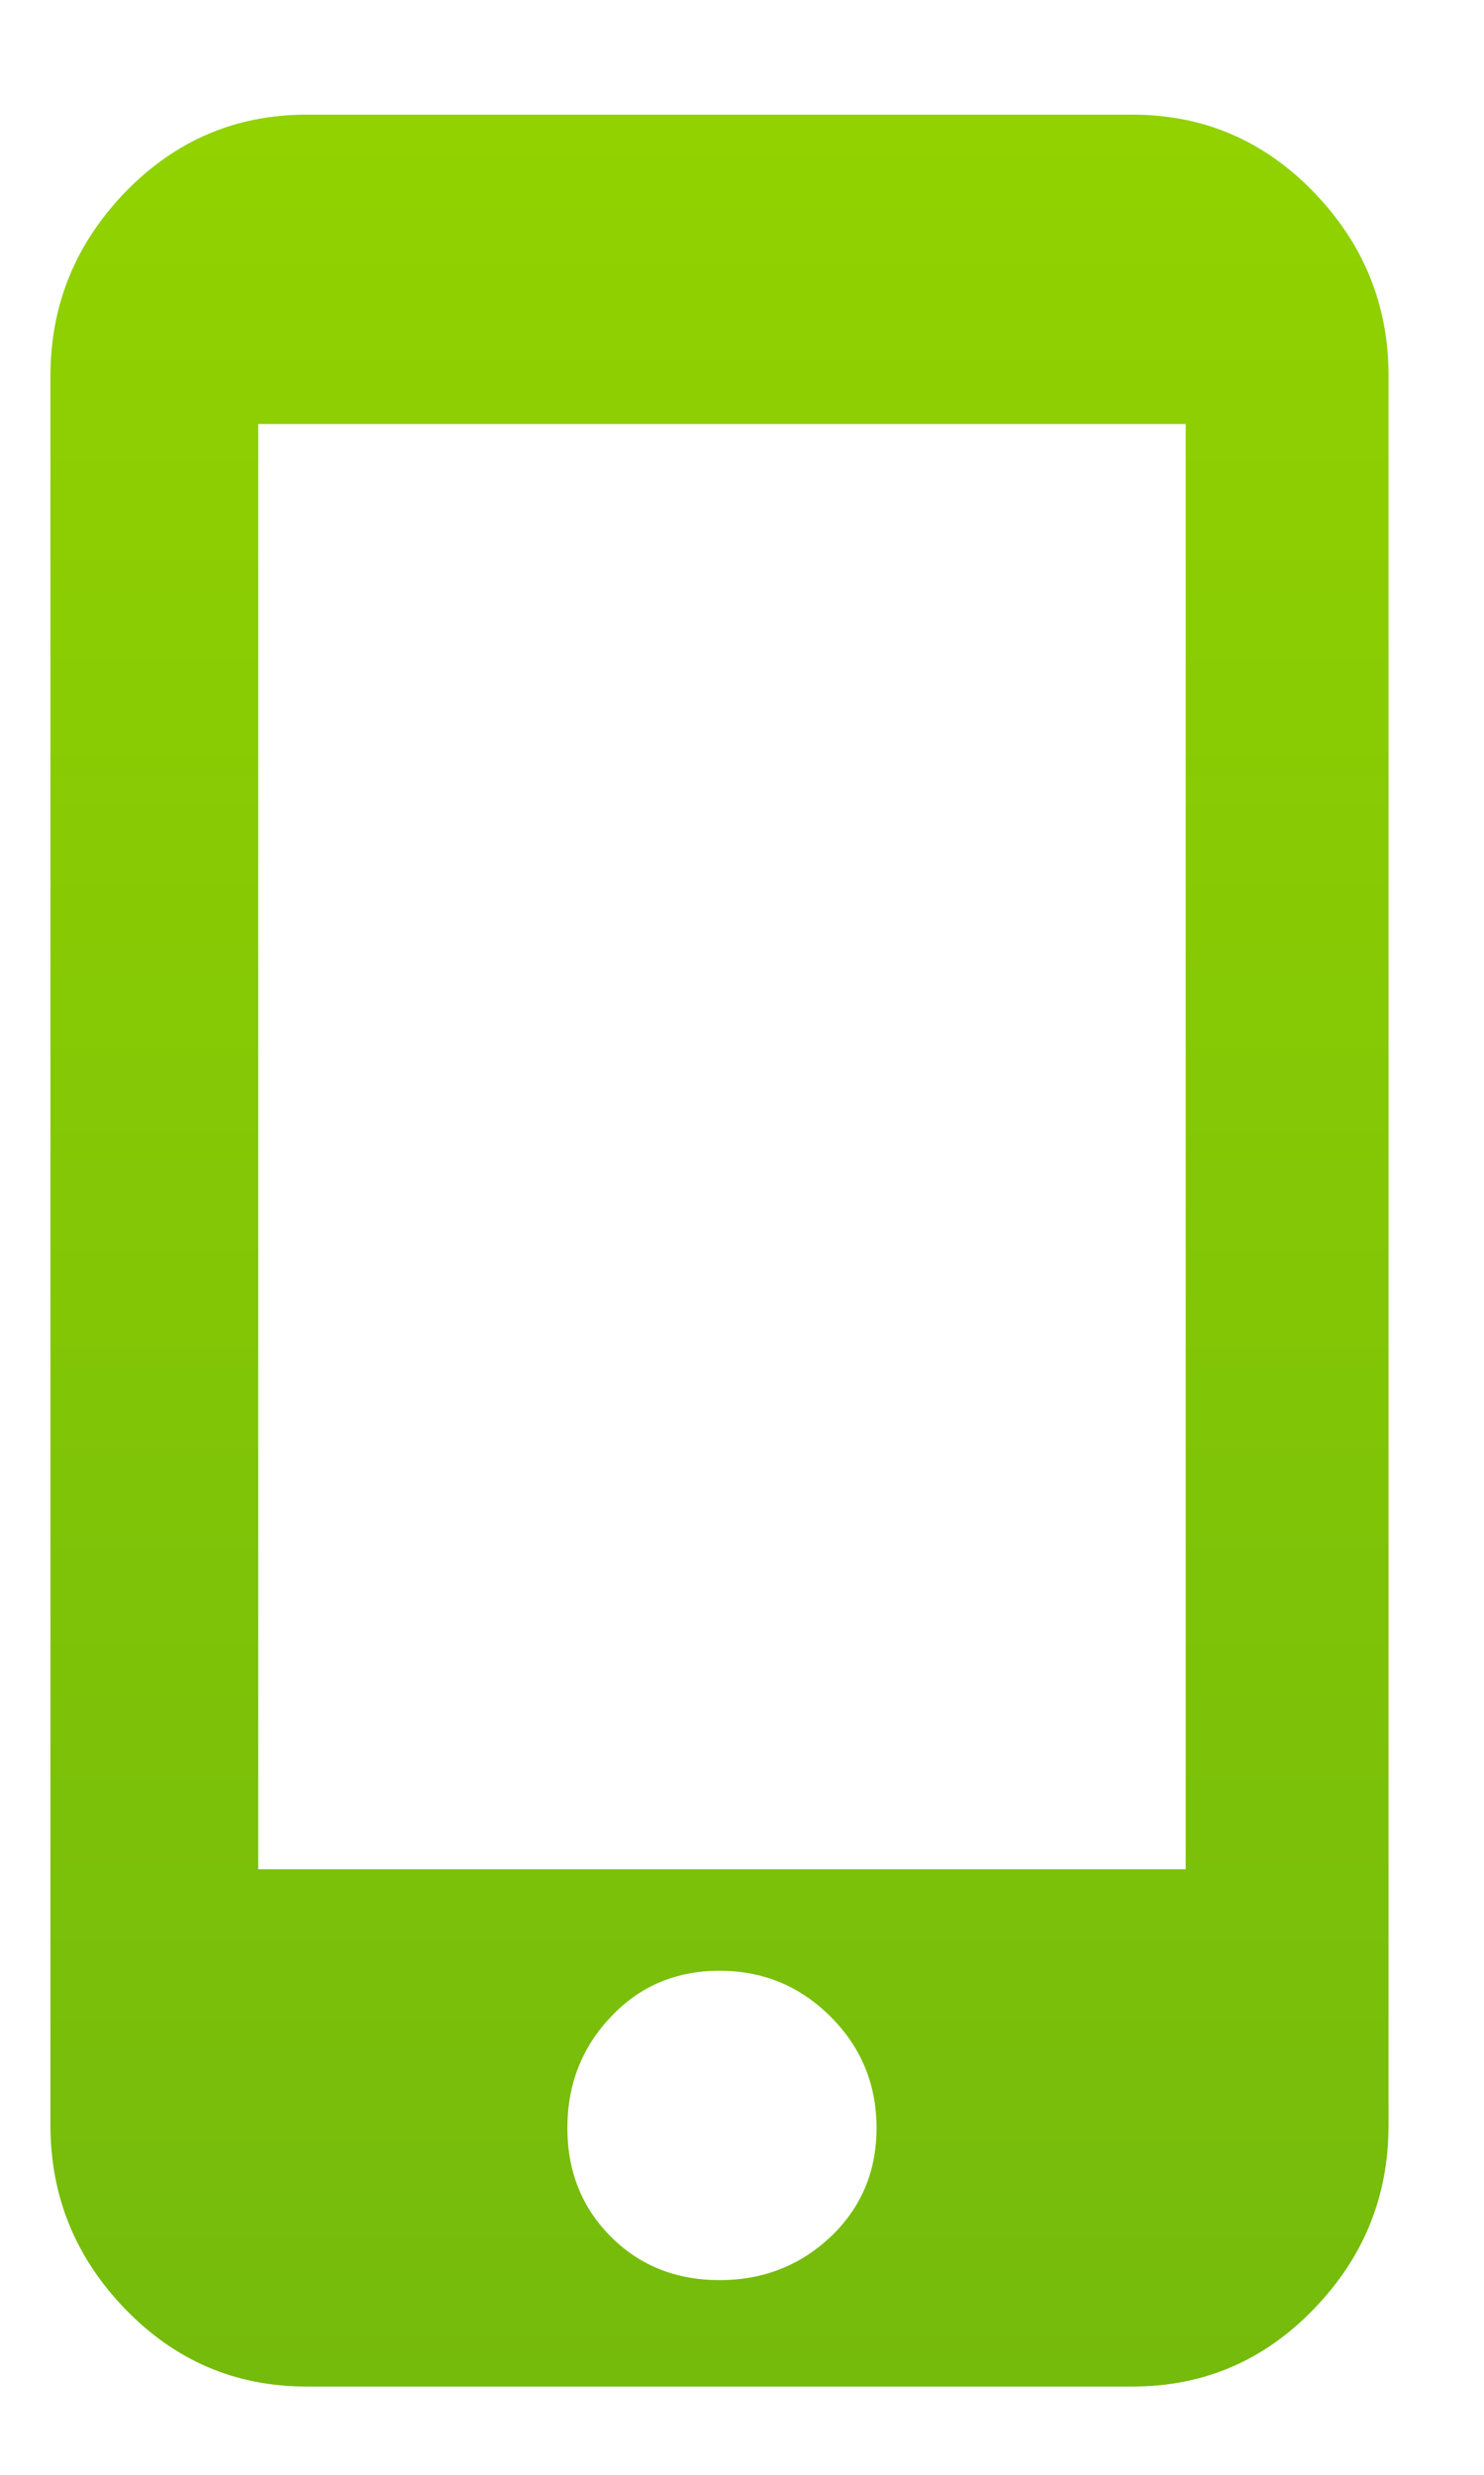 <svg width="9" height="15" viewBox="0 0 9 15" fill="none" xmlns="http://www.w3.org/2000/svg">
<path d="M6.869 0.695C7.298 0.695 7.665 0.852 7.967 1.164C8.27 1.477 8.421 1.848 8.421 2.277V12.883C8.421 13.312 8.27 13.684 7.967 13.996C7.665 14.309 7.298 14.465 6.869 14.465H1.859C1.429 14.465 1.063 14.309 0.76 13.996C0.458 13.684 0.306 13.312 0.306 12.883V2.277C0.306 1.848 0.458 1.477 0.76 1.164C1.063 0.852 1.429 0.695 1.859 0.695H6.869ZM4.364 13.82C4.628 13.82 4.852 13.732 5.038 13.557C5.223 13.381 5.316 13.161 5.316 12.898C5.316 12.634 5.223 12.409 5.038 12.224C4.852 12.038 4.628 11.945 4.364 11.945C4.1 11.945 3.88 12.038 3.705 12.224C3.529 12.409 3.441 12.634 3.441 12.898C3.441 13.161 3.529 13.381 3.705 13.557C3.88 13.732 4.1 13.82 4.364 13.82ZM7.191 11.33V2.57H1.566V11.33H7.191Z" fill="url(#paint0_linear_29_3109)"/>
<defs>
<linearGradient id="paint0_linear_29_3109" x1="4.364" y1="14.465" x2="4.364" y2="0.695" gradientUnits="userSpaceOnUse">
<stop stop-color="#75BB0C"/>
<stop offset="1" stop-color="#91D200"/>
</linearGradient>
</defs>
</svg>
